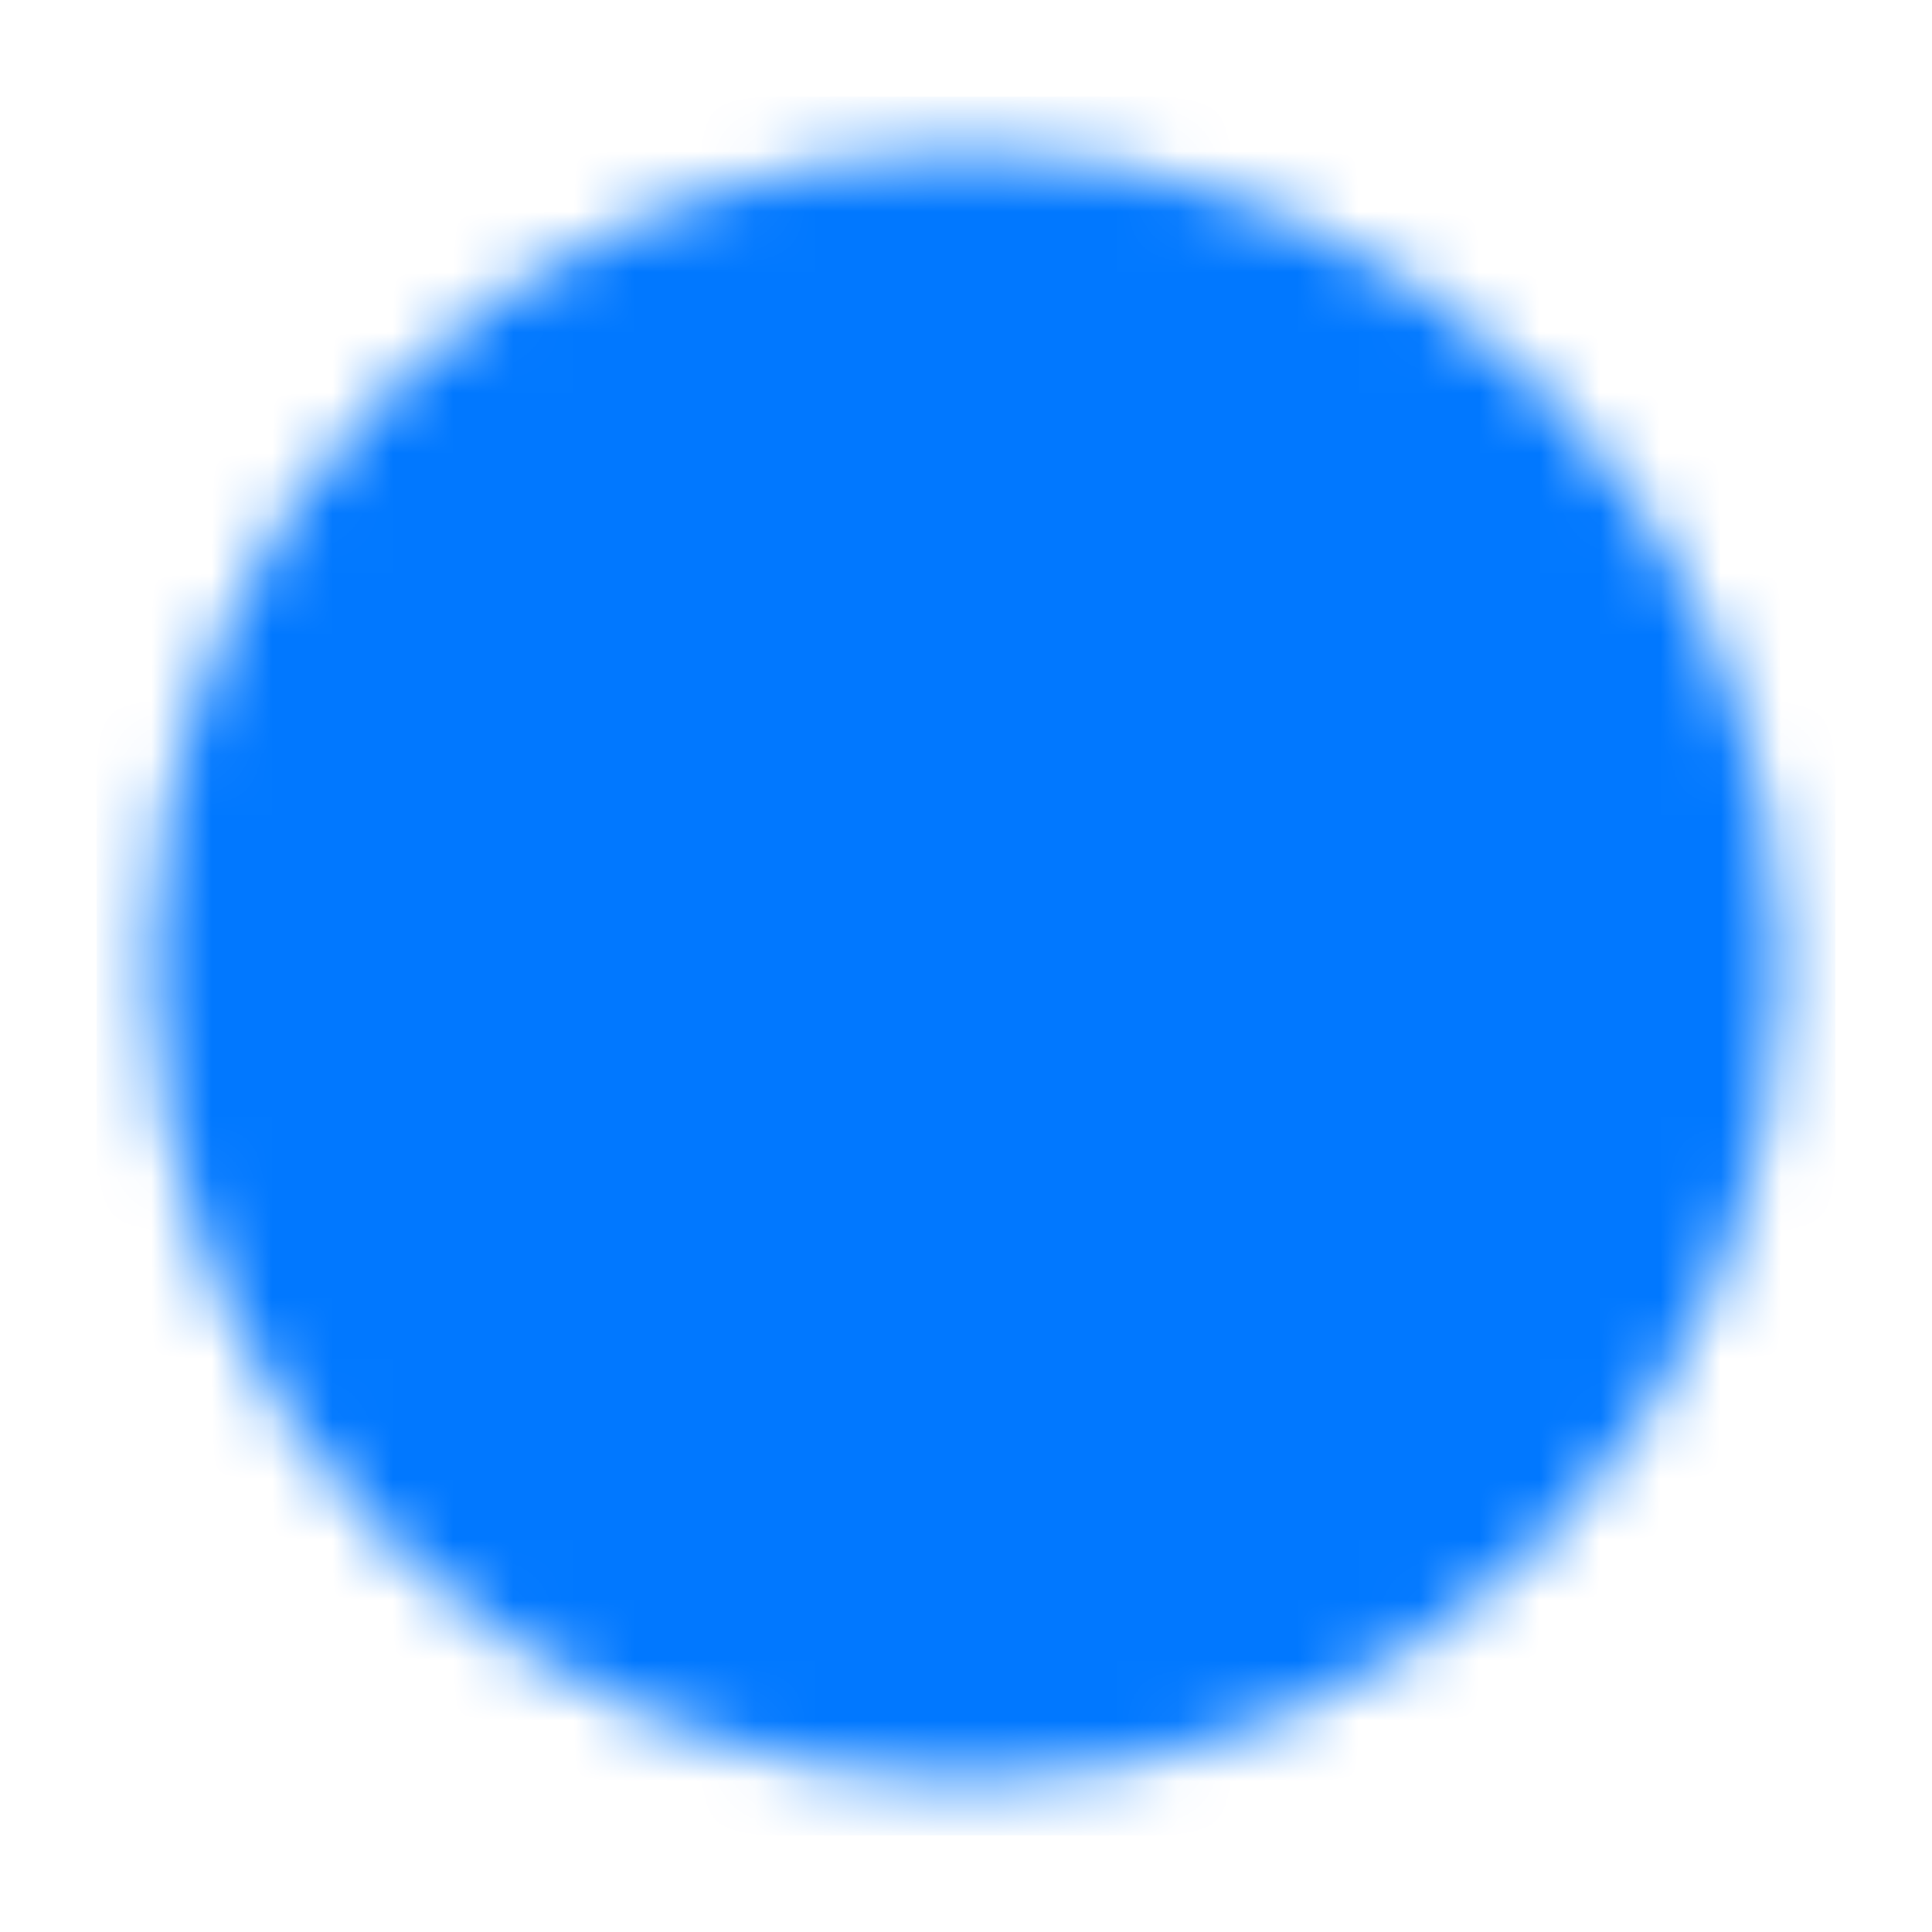 <svg width="32" height="32" viewBox="0 0 32 32" fill="none" xmlns="http://www.w3.org/2000/svg">
<mask id="mask0_2_3822" style="mask-type:luminance" maskUnits="userSpaceOnUse" x="2" y="2" width="28" height="28">
<path d="M16 28C22.628 28 28 22.628 28 16C28 9.372 22.628 4 16 4C9.372 4 4 9.372 4 16C4 22.628 9.372 28 16 28Z" fill="white" stroke="white" stroke-width="3" stroke-linejoin="round"/>
<path d="M16.005 8.8V16.006L21.092 21.094" stroke="black" stroke-width="3" stroke-linecap="round" stroke-linejoin="round"/>
</mask>
<g mask="url(#mask0_2_3822)">
<path d="M1.6 1.6H30.4V30.4H1.6V1.6Z" fill="#0178FF"/>
</g>
</svg>
